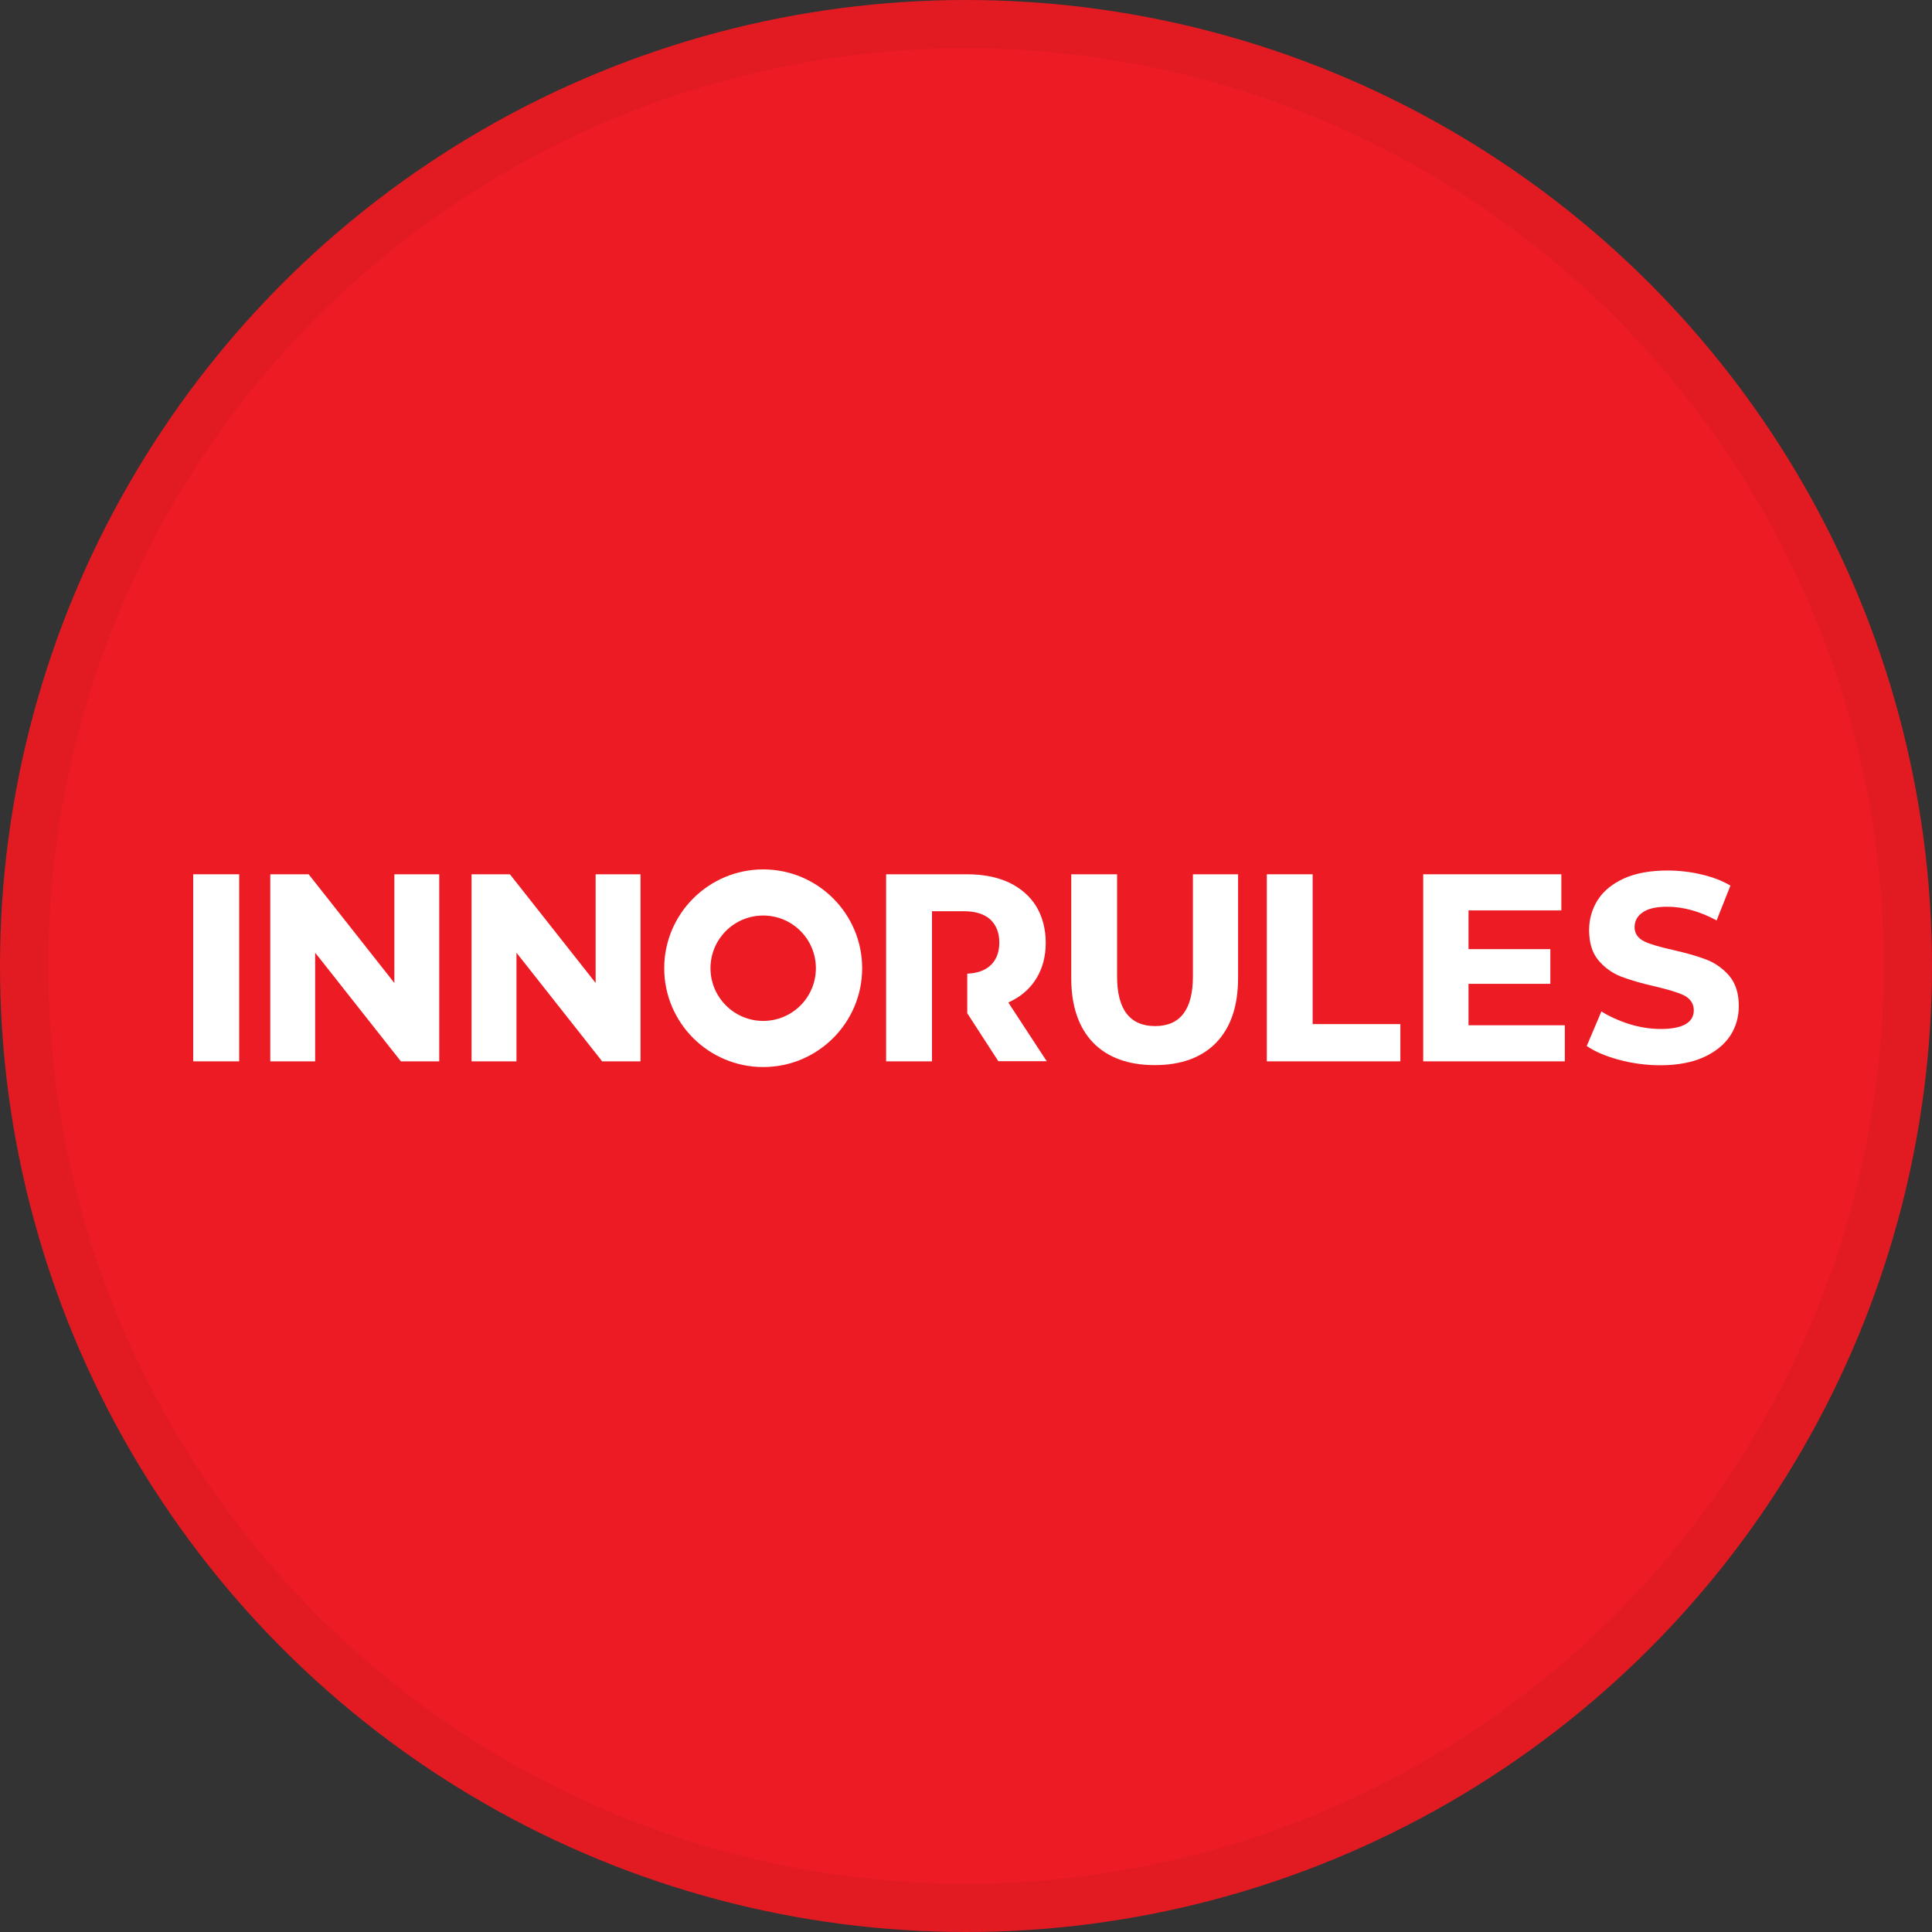<svg width="40" height="40" viewBox="0 0 40 40" fill="none" xmlns="http://www.w3.org/2000/svg">
<rect x="0" y="0" width="40" height="40" fill="#333333" stroke="none"/>
<circle cx="20" cy="20" r="20" fill="#ED1C24"/>
<g clip-path="url(#clip0_18553_55685)">
<path d="M4.952 18.101H4V21.974H4.952V18.101Z" fill="white"/>
<path d="M6.39 18.101H5.596V21.974H6.525V19.908V19.726L6.638 19.867L8.3 21.974H9.094V18.101H8.165V20.17V20.352L8.052 20.208L6.39 18.101Z" fill="white"/>
<path d="M10.557 18.101H9.763V21.974H10.693V19.908V19.726L10.805 19.867L12.467 21.974H13.261V18.101H12.332V20.17V20.352L12.219 20.208L10.557 18.101Z" fill="white"/>
<path d="M23.916 21.244C23.394 21.244 23.128 20.901 23.128 20.219V18.101H22.179V20.254C22.179 20.828 22.332 21.276 22.632 21.587C22.932 21.896 23.362 22.052 23.907 22.052C24.453 22.052 24.88 21.896 25.18 21.587C25.48 21.276 25.633 20.828 25.633 20.254V18.101H24.698V20.219C24.698 20.898 24.436 21.244 23.916 21.244Z" fill="white"/>
<path d="M27.177 21.203V21.14V18.101H26.228V21.974H28.993V21.203H27.241H27.177Z" fill="white"/>
<path d="M30.404 21.227V21.163V20.433V20.369H30.468H32.098V19.651H30.468H30.404V19.587V18.912V18.849H30.468H32.326V18.101H29.466V21.974H32.398V21.227H30.468H30.404Z" fill="white"/>
<path d="M35.807 20.208C35.674 20.055 35.518 19.942 35.336 19.87C35.149 19.798 34.909 19.729 34.624 19.665C34.364 19.607 34.17 19.55 34.052 19.495C33.879 19.414 33.842 19.29 33.842 19.198C33.842 19.068 33.899 18.964 34.015 18.886C34.124 18.811 34.292 18.773 34.52 18.773C34.849 18.773 35.195 18.869 35.541 19.056L35.827 18.335C35.66 18.236 35.463 18.162 35.25 18.11C35.013 18.052 34.768 18.023 34.525 18.023C34.168 18.023 33.864 18.078 33.622 18.188C33.383 18.297 33.201 18.444 33.082 18.629C32.964 18.814 32.901 19.024 32.901 19.255C32.901 19.518 32.964 19.726 33.091 19.879C33.221 20.035 33.38 20.147 33.562 20.219C33.752 20.291 33.989 20.361 34.272 20.424C34.54 20.488 34.73 20.545 34.854 20.603C35.031 20.687 35.068 20.82 35.068 20.915C35.068 21.172 34.837 21.304 34.384 21.304C34.162 21.304 33.931 21.267 33.7 21.192C33.498 21.125 33.316 21.042 33.155 20.941L32.852 21.656C33.019 21.772 33.238 21.864 33.498 21.936C33.781 22.014 34.075 22.055 34.378 22.055C34.73 22.055 35.033 21.997 35.276 21.887C35.515 21.778 35.7 21.628 35.821 21.446C35.94 21.264 36 21.056 36 20.828C36 20.568 35.934 20.361 35.807 20.21V20.208Z" fill="white"/>
<path d="M20.877 20.756L20.941 20.724C21.169 20.609 21.345 20.447 21.466 20.242C21.587 20.038 21.651 19.795 21.651 19.518C21.651 19.241 21.584 18.978 21.454 18.765C21.325 18.554 21.134 18.39 20.895 18.274C20.649 18.159 20.358 18.101 20.023 18.101H18.346V21.974H19.296V18.866H19.959C20.196 18.866 20.378 18.924 20.502 19.036C20.626 19.152 20.69 19.313 20.69 19.515C20.69 19.717 20.626 19.882 20.499 19.994C20.387 20.095 20.228 20.15 20.026 20.159V20.978L20.669 21.971H21.671L20.912 20.811L20.874 20.75L20.877 20.756Z" fill="white"/>
<path d="M15.801 18C14.673 18 13.752 18.918 13.752 20.046C13.752 21.175 14.67 22.092 15.801 22.092C16.932 22.092 17.85 21.175 17.85 20.046C17.85 18.918 16.932 18 15.801 18ZM15.801 21.137C15.201 21.137 14.71 20.649 14.71 20.046C14.71 19.443 15.198 18.955 15.801 18.955C16.404 18.955 16.892 19.443 16.892 20.046C16.892 20.649 16.404 21.137 15.801 21.137Z" fill="white"/>
</g>
<circle cx="20" cy="20" r="19.5" stroke="black" stroke-opacity="0.05"/>
<defs>
<clipPath id="clip0_18553_55685">
<rect width="32" height="4.095" fill="white" transform="translate(4 18)"/>
</clipPath>
</defs>
</svg>

